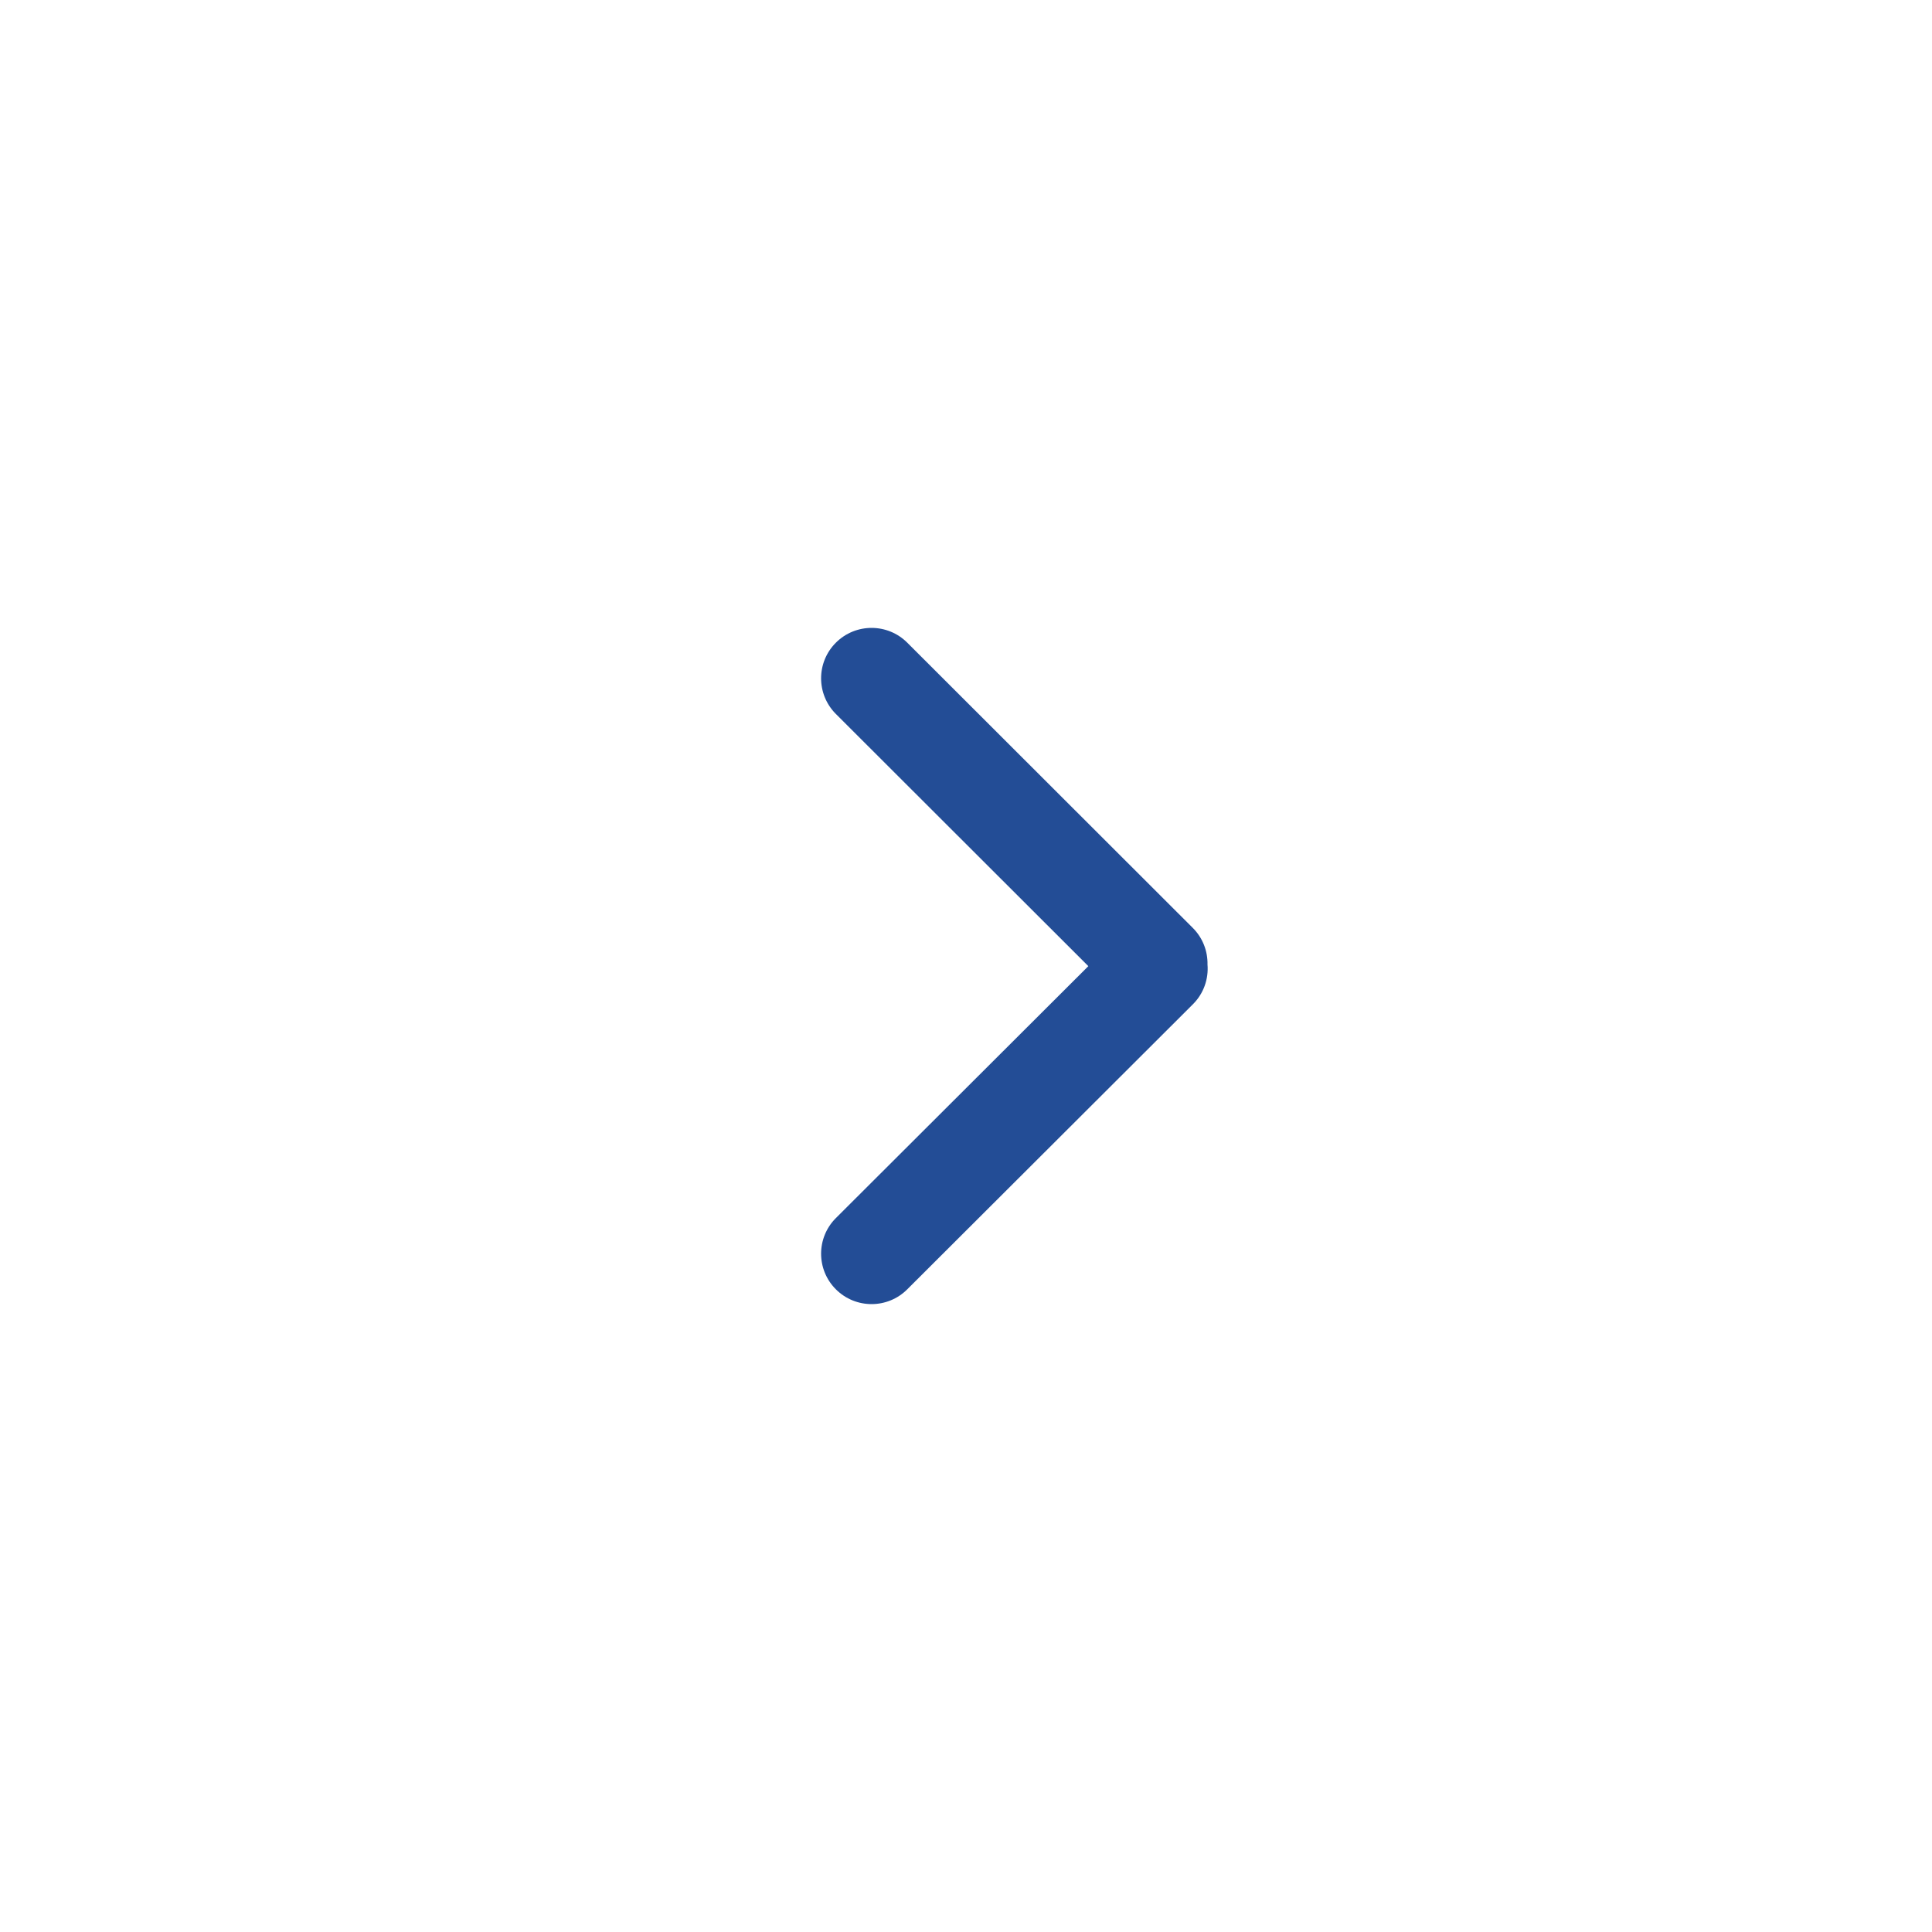 <svg width="40" height="40" viewBox="0 0 40 40" fill="none" xmlns="http://www.w3.org/2000/svg">
<g filter="url(#filter0_d_32_33)">
<path d="M4 19C4 10.163 11.163 3 20 3V3C28.837 3 36 10.163 36 19V19C36 27.837 28.837 35 20 35V35C11.163 35 4 27.837 4 19V19Z" fill="white"/>
<path d="M17.306 25.694C17.714 26.102 18.376 26.102 18.784 25.694L24.697 19.793C24.923 19.568 25.024 19.265 25 18.971C25.006 18.696 24.904 18.419 24.694 18.21L18.784 12.306C18.376 11.898 17.714 11.898 17.306 12.306C16.898 12.713 16.898 13.374 17.306 13.782L22.533 19.003L17.306 24.219C16.898 24.626 16.898 25.287 17.306 25.694Z" fill="#234D96"/>
</g>
<defs>
<filter id="filter0_d_32_33" x="0" y="0" width="40" height="40" filterUnits="userSpaceOnUse" color-interpolation-filters="sRGB">
<feFlood flood-opacity="0" result="BackgroundImageFix"/>
<feColorMatrix in="SourceAlpha" type="matrix" values="0 0 0 0 0 0 0 0 0 0 0 0 0 0 0 0 0 0 127 0" result="hardAlpha"/>
<feOffset dy="1"/>
<feGaussianBlur stdDeviation="2"/>
<feColorMatrix type="matrix" values="0 0 0 0 0 0 0 0 0 0 0 0 0 0 0 0 0 0 0.25 0"/>
<feBlend mode="normal" in2="BackgroundImageFix" result="effect1_dropShadow_32_33"/>
<feBlend mode="normal" in="SourceGraphic" in2="effect1_dropShadow_32_33" result="shape"/>
</filter>
</defs>
</svg>
